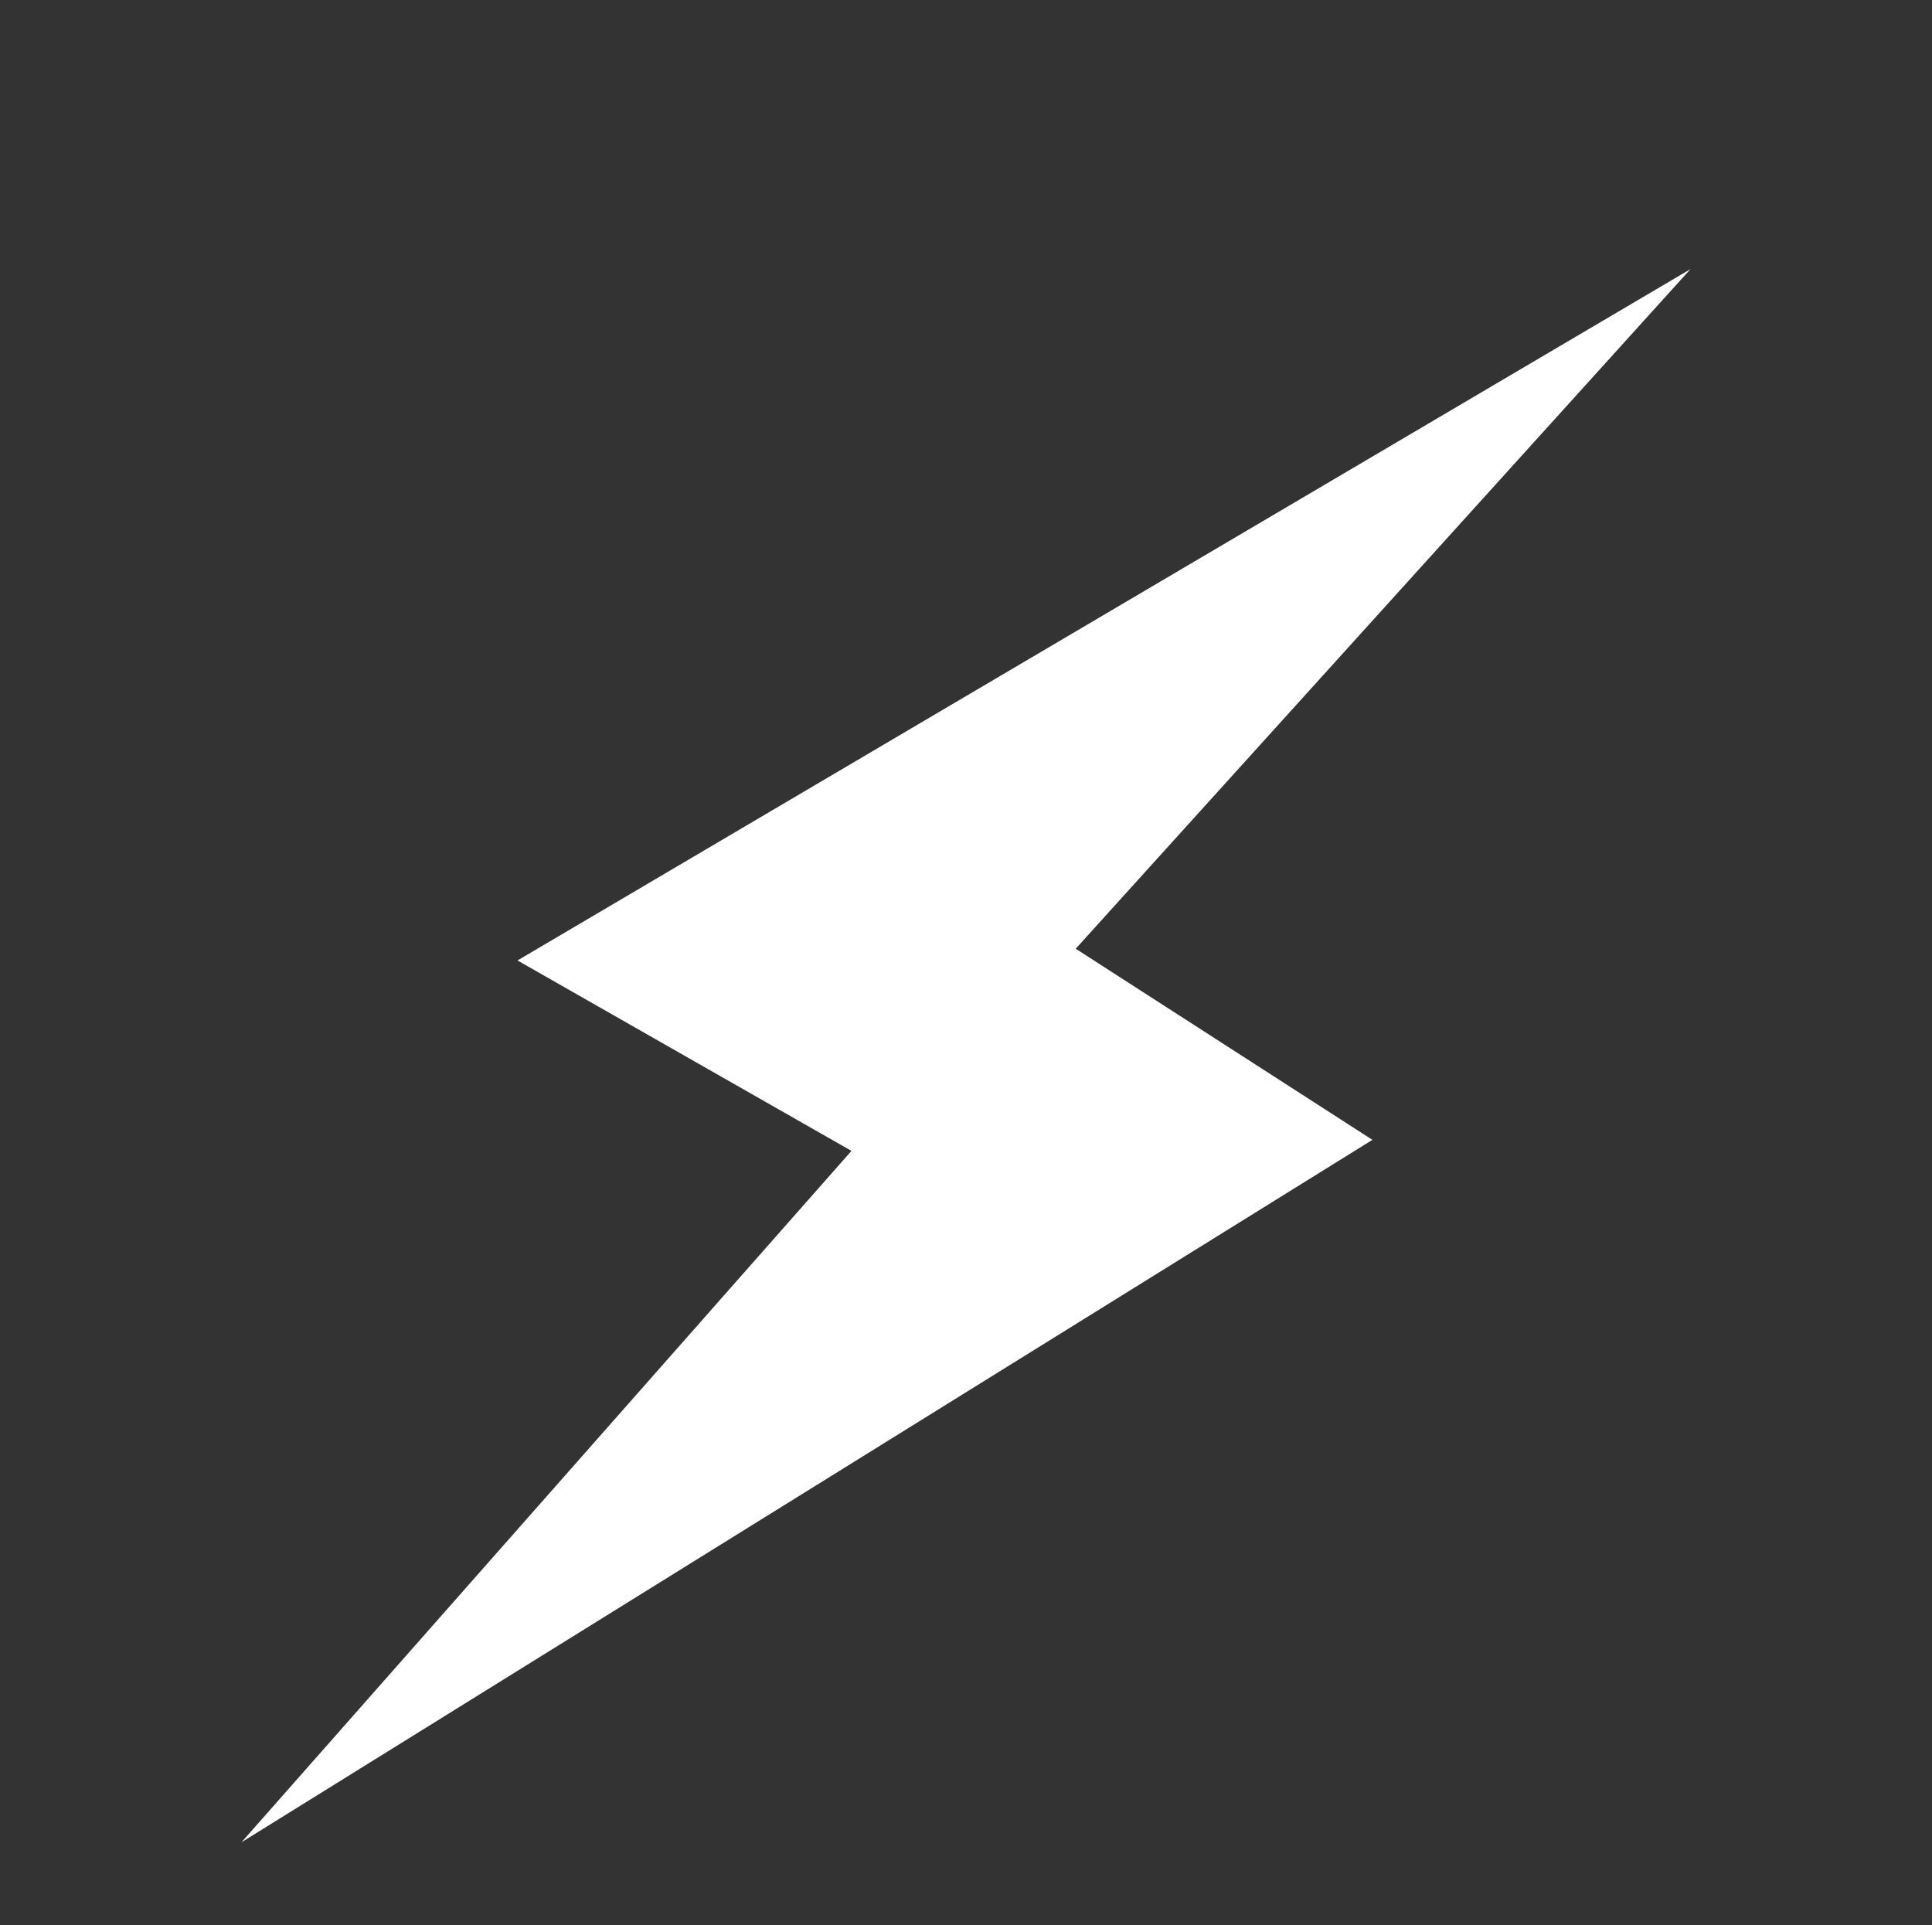 <?xml version="1.0" encoding="utf-8"?>
<!-- Generator: Adobe Illustrator 25.4.1, SVG Export Plug-In . SVG Version: 6.00 Build 0)  -->
<svg version="1.1" id="Layer_1" xmlns="http://www.w3.org/2000/svg" xmlns:xlink="http://www.w3.org/1999/xlink" x="0px" y="0px"
	 viewBox="0 0 280 279" style="enable-background:new 0 0 280 279;" xml:space="preserve">
<rect x="0" y="0" width="280" height="279" fill="#333333" stroke="none"/>
<style type="text/css">
	.st0{fill:#FFFFFF;}
</style>
<g>
	<polygon class="st0" points="245,39 75,139.2 123.4,166.8 35,267 198.9,165.2 155.9,137.5 	"/>
</g>
</svg>
